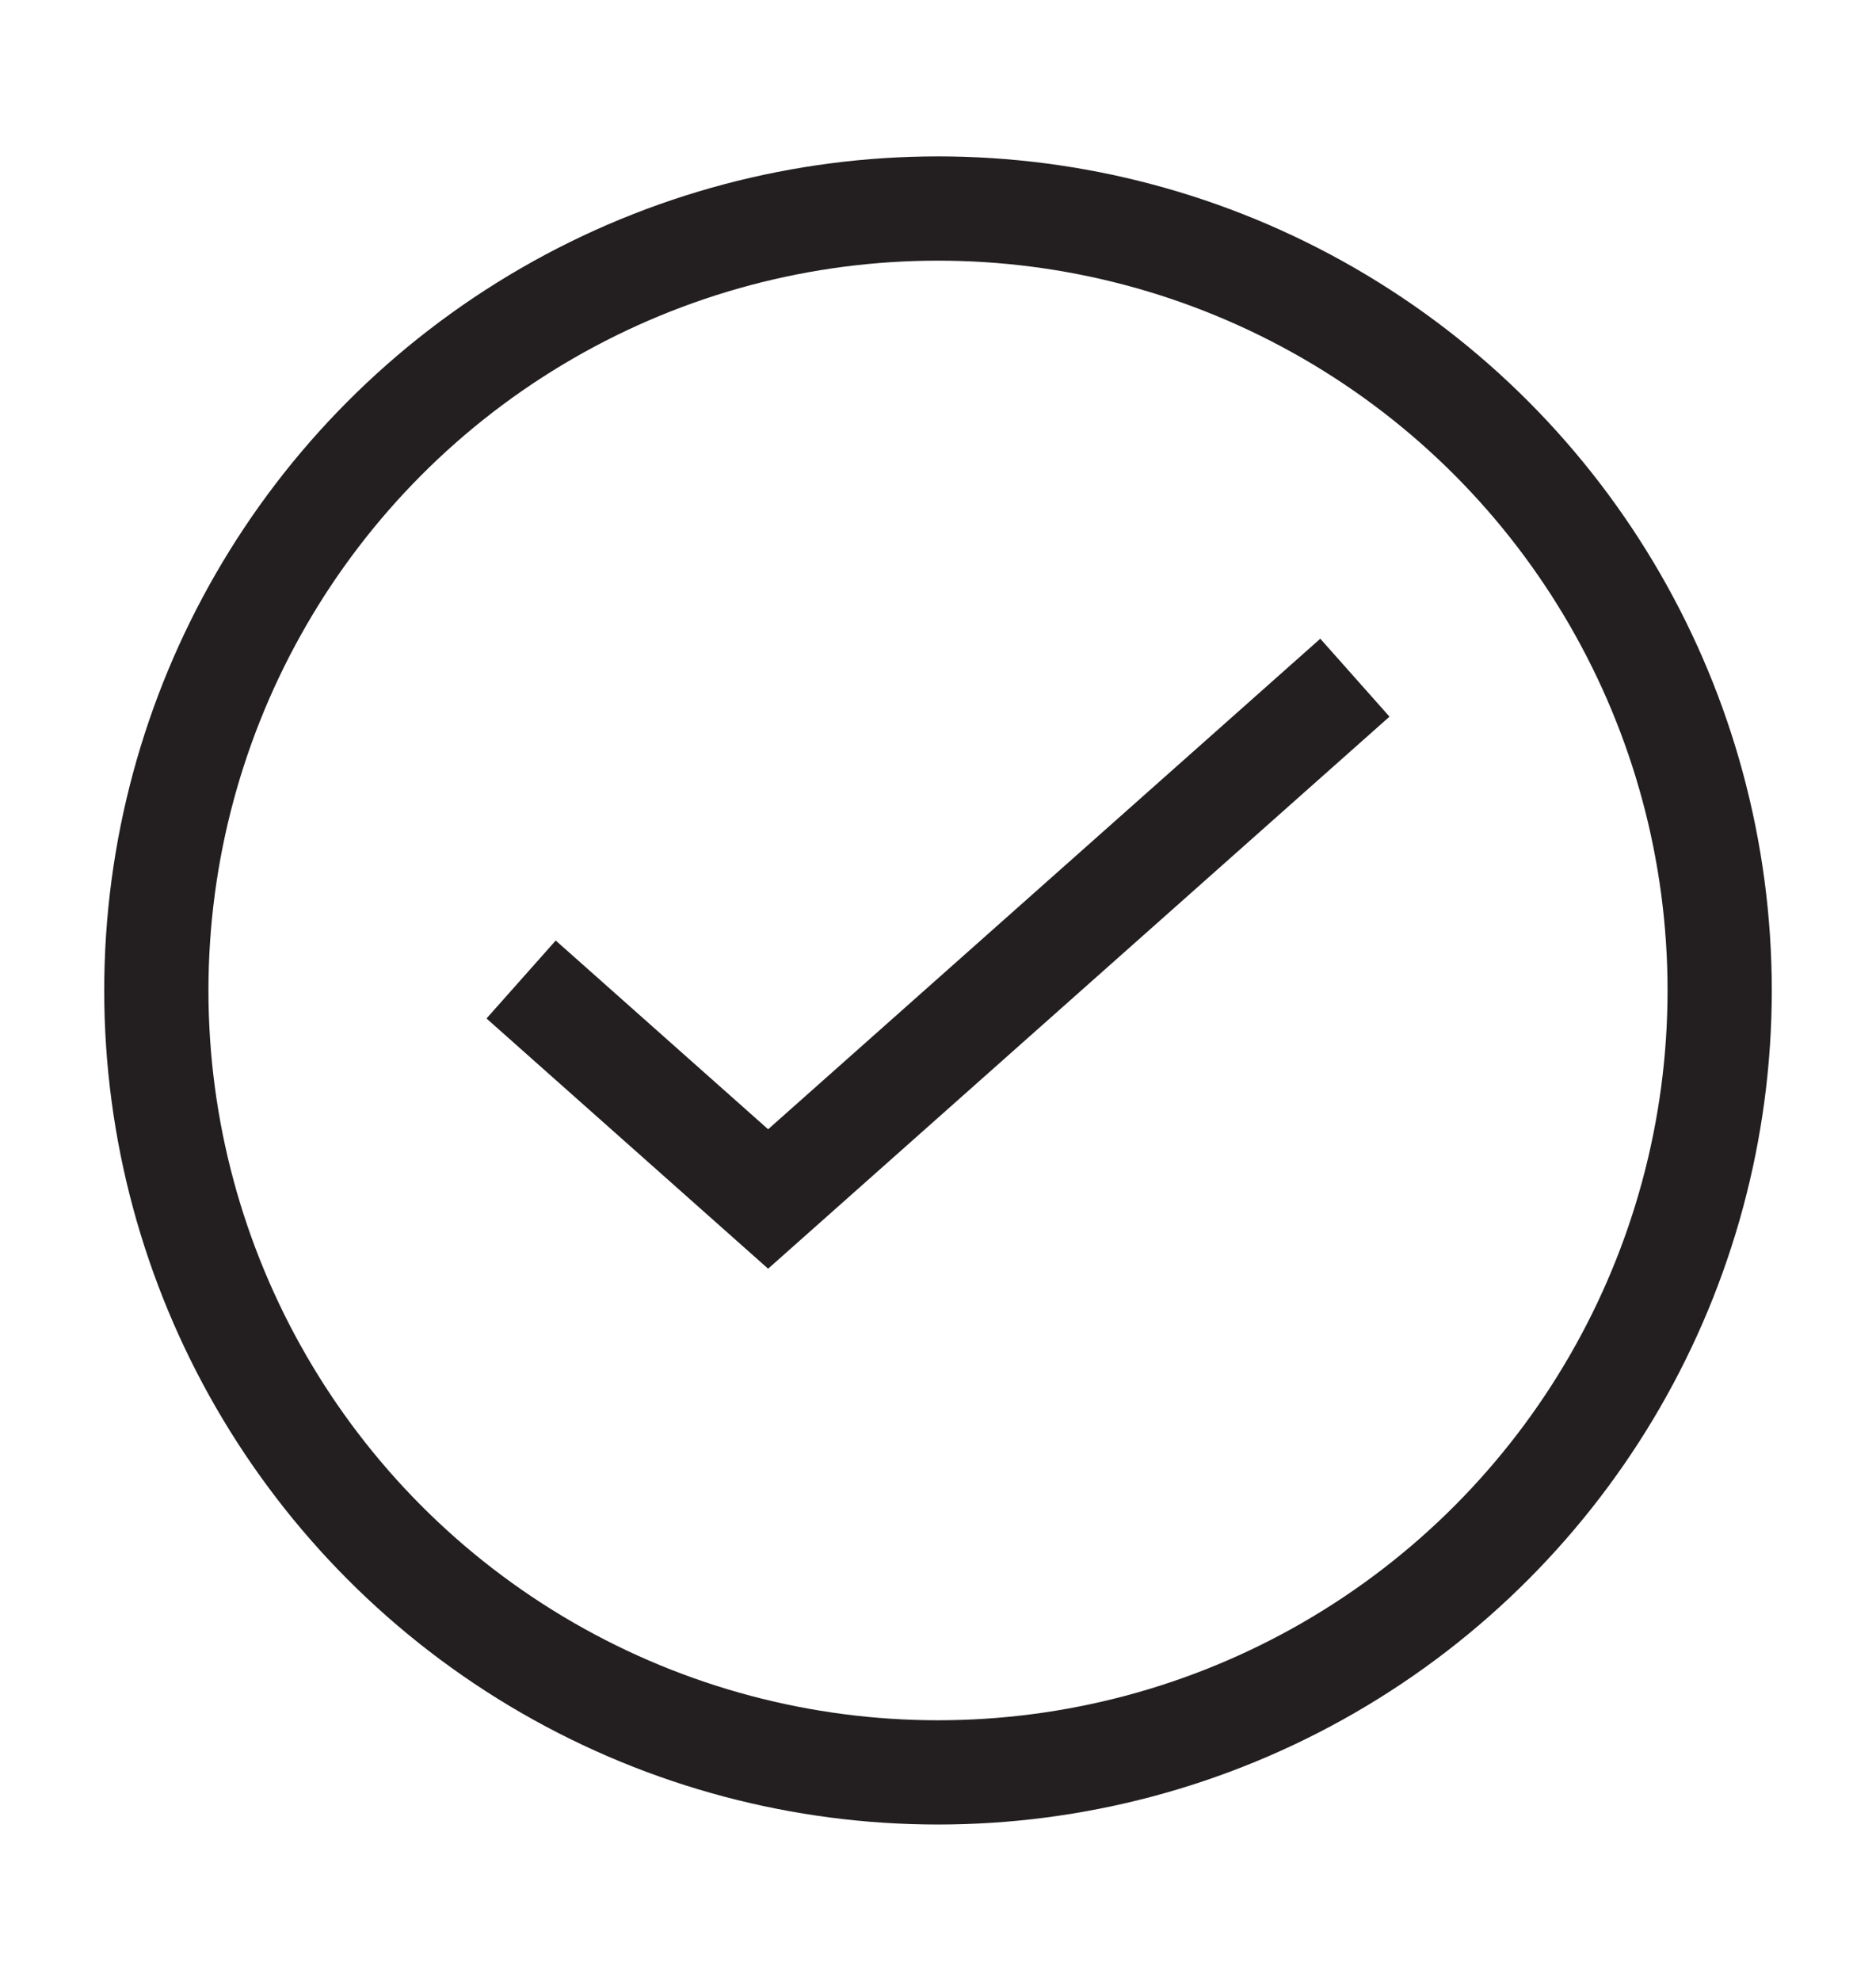<svg width="18" height="19" viewBox="0 0 18 19" fill="none" xmlns="http://www.w3.org/2000/svg">
  <circle cx="9" cy="9.5" r="7.5" stroke="#231F20" />
  <path d="M5 9.395L7.37 11.5L13 6.5" stroke="#231F20" />
</svg>
